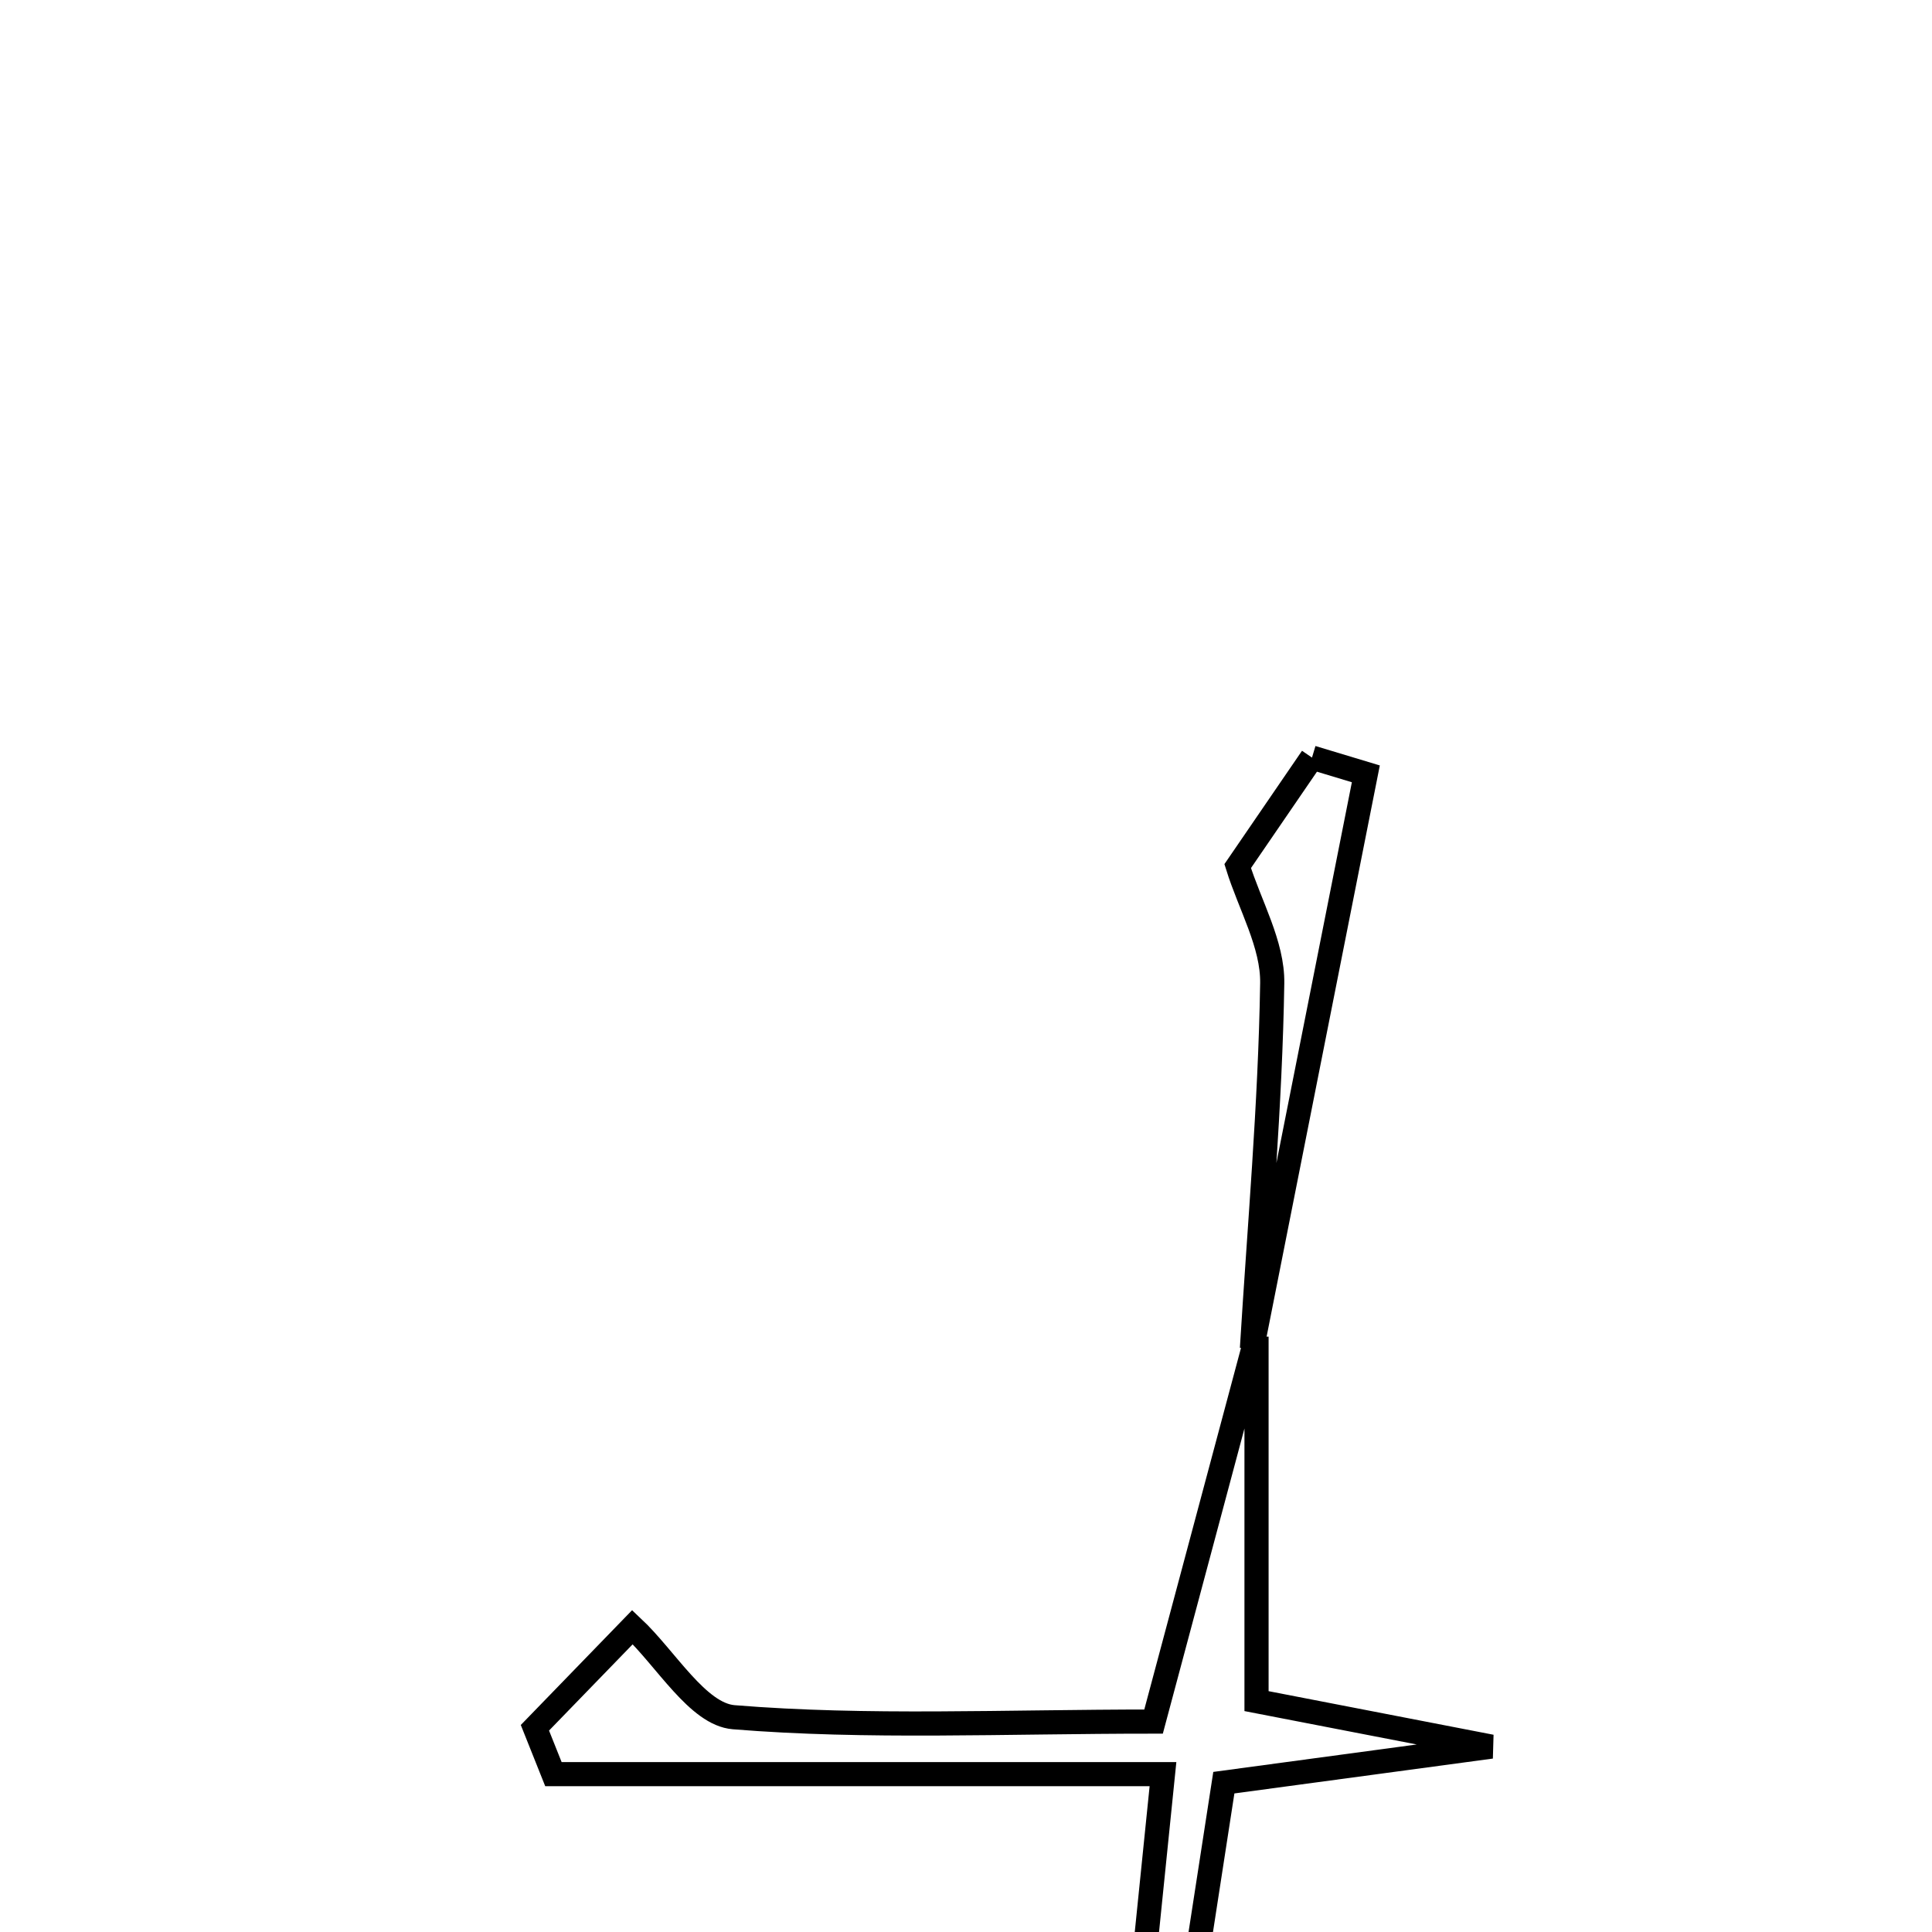 <svg xmlns="http://www.w3.org/2000/svg" viewBox="0.0 0.0 24.0 24.0" height="200px" width="200px"><path fill="none" stroke="black" stroke-width=".3" stroke-opacity="1.0"  filling="0" d="M16.298 9.411 C16.521 9.478 16.744 9.546 16.967 9.613 C16.496 11.992 16.024 14.372 15.552 16.752 C15.644 15.24 15.78 13.728 15.804 12.215 C15.812 11.732 15.526 11.244 15.375 10.759 C15.682 10.31 15.991 9.86 16.298 9.411"></path>
<path fill="none" stroke="black" stroke-width=".3" stroke-opacity="1.0"  filling="0" d="M15.609 16.604 C15.609 18.063 15.609 19.522 15.609 21.132 C16.408 21.287 17.145 21.43 18.525 21.697 C17.017 21.9 16.141 22.018 15.203 22.145 C14.856 24.386 14.53 26.498 14.204 28.611 C14.063 28.596 13.923 28.581 13.782 28.566 C13.991 26.516 14.2 24.466 14.447 22.039 C11.842 22.039 9.359 22.039 6.875 22.039 C6.799 21.847 6.722 21.655 6.645 21.463 C7.049 21.047 7.453 20.63 7.857 20.213 C8.274 20.604 8.668 21.296 9.115 21.332 C10.776 21.467 12.455 21.386 14.33 21.386 C14.779 19.709 15.194 18.156 15.609 16.604"></path></svg>